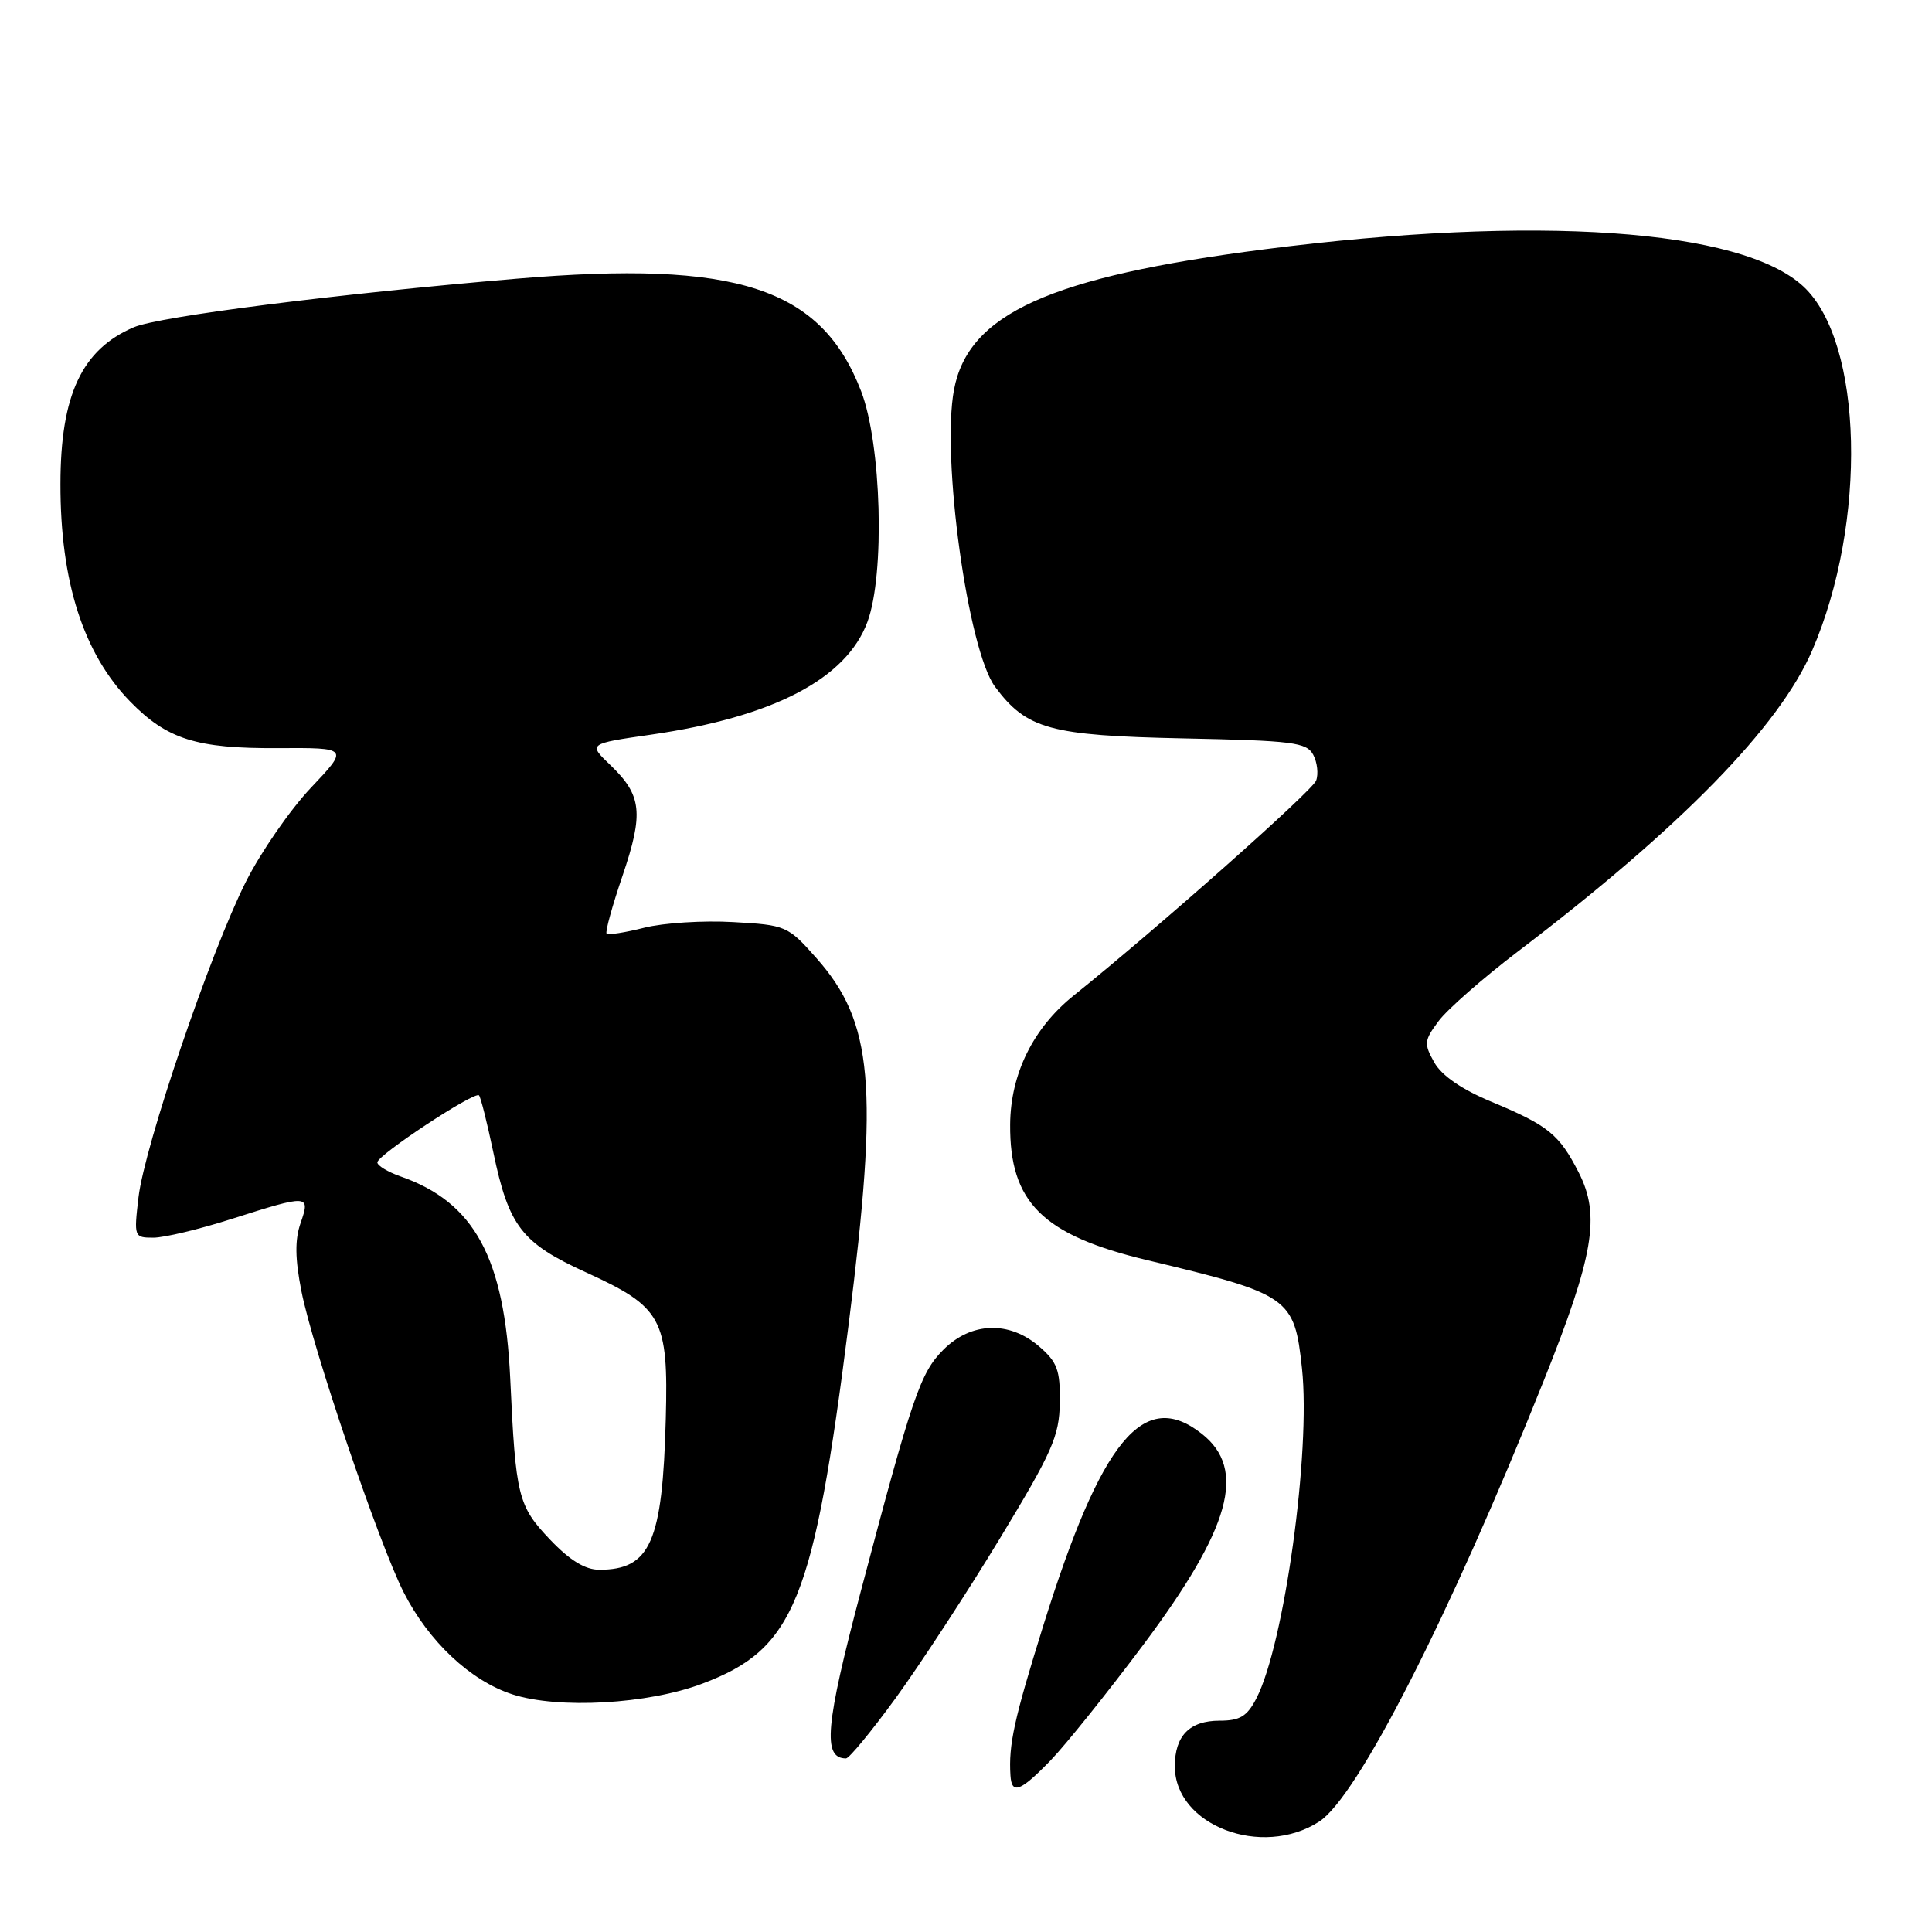 <?xml version="1.0" encoding="UTF-8" standalone="no"?>
<!DOCTYPE svg PUBLIC "-//W3C//DTD SVG 1.1//EN" "http://www.w3.org/Graphics/SVG/1.1/DTD/svg11.dtd" >
<svg xmlns="http://www.w3.org/2000/svg" xmlns:xlink="http://www.w3.org/1999/xlink" version="1.1" viewBox="0 0 256 256">
 <g >
 <path fill="currentColor"
d=" M 174.80 241.37 C 179.88 238.09 192.03 214.27 204.51 183.06 C 211.19 166.37 212.09 161.05 209.19 155.37 C 206.61 150.31 205.17 149.14 197.65 146.00 C 193.68 144.35 191.03 142.52 190.05 140.78 C 188.66 138.30 188.70 137.87 190.62 135.30 C 191.76 133.76 196.53 129.57 201.23 126.00 C 222.70 109.66 235.76 96.30 240.12 86.20 C 247.45 69.22 246.89 45.37 238.98 37.98 C 230.77 30.31 203.47 28.43 167.50 33.04 C 139.10 36.69 128.30 41.58 126.41 51.64 C 124.72 60.63 128.25 86.16 131.85 91.00 C 136.03 96.62 139.13 97.47 156.76 97.84 C 171.33 98.14 173.12 98.36 174.01 100.01 C 174.55 101.03 174.72 102.57 174.39 103.44 C 173.84 104.85 153.28 123.08 142.26 131.92 C 136.90 136.22 133.90 142.30 133.85 148.99 C 133.77 159.33 138.14 163.66 152.02 166.98 C 170.93 171.50 171.51 171.91 172.52 181.33 C 173.70 192.37 170.17 217.90 166.48 225.04 C 165.25 227.43 164.30 228.00 161.60 228.00 C 157.63 228.00 155.67 230.00 155.67 234.04 C 155.67 241.87 167.18 246.28 174.80 241.37 Z  M 139.22 233.25 C 141.21 231.19 146.72 224.32 151.45 218.00 C 163.08 202.46 165.24 194.70 159.24 189.98 C 151.55 183.92 145.93 190.74 138.21 215.50 C 134.37 227.82 133.63 231.18 133.89 235.25 C 134.05 237.84 135.19 237.41 139.22 233.25 Z  M 118.68 225.01 C 121.88 220.61 128.07 211.14 132.43 203.95 C 139.45 192.37 140.36 190.31 140.43 185.86 C 140.49 181.54 140.10 180.49 137.69 178.41 C 133.72 174.99 128.68 175.16 125.00 178.85 C 121.95 181.90 120.90 184.98 114.06 210.86 C 109.35 228.67 108.97 233.00 112.10 233.00 C 112.52 233.00 115.48 229.40 118.68 225.01 Z  M 93.07 223.09 C 105.25 218.50 107.79 212.26 112.46 175.41 C 116.45 143.85 115.71 135.43 108.15 126.92 C 104.39 122.68 104.14 122.57 97.13 122.18 C 93.19 121.95 87.89 122.29 85.36 122.93 C 82.83 123.57 80.59 123.92 80.38 123.71 C 80.17 123.51 81.12 120.05 82.49 116.04 C 85.31 107.73 85.05 105.38 80.88 101.38 C 77.92 98.55 77.92 98.55 86.30 97.34 C 102.47 95.00 112.15 89.96 114.94 82.40 C 117.28 76.09 116.80 58.84 114.10 51.83 C 108.81 38.10 97.66 34.46 68.45 36.93 C 44.64 38.94 21.13 41.92 17.74 43.36 C 10.85 46.30 8.02 52.33 8.01 64.11 C 7.99 77.07 11.04 86.58 17.24 92.95 C 22.13 97.96 26.03 99.20 36.81 99.13 C 46.22 99.08 46.22 99.08 41.20 104.38 C 38.44 107.30 34.56 112.91 32.58 116.84 C 27.89 126.15 19.15 151.84 18.35 158.66 C 17.74 163.90 17.77 164.00 20.32 164.00 C 21.75 164.00 26.43 162.88 30.71 161.51 C 40.91 158.26 41.15 158.27 39.83 162.06 C 39.06 164.27 39.09 166.78 39.94 171.09 C 41.43 178.66 50.20 204.49 53.48 210.97 C 56.81 217.52 62.34 222.72 67.92 224.52 C 74.03 226.48 85.85 225.82 93.07 223.09 Z  M 72.89 204.01 C 68.63 199.53 68.33 198.30 67.61 182.71 C 66.86 166.66 62.87 159.29 53.04 155.87 C 51.37 155.28 50.00 154.45 50.00 154.02 C 50.00 153.06 62.89 144.56 63.47 145.14 C 63.69 145.36 64.55 148.77 65.37 152.70 C 67.42 162.51 69.12 164.71 77.66 168.60 C 87.74 173.20 88.57 174.73 88.22 187.96 C 87.79 204.34 86.18 208.00 79.41 208.00 C 77.54 208.00 75.51 206.76 72.89 204.01 Z "/>
</g>
</svg>